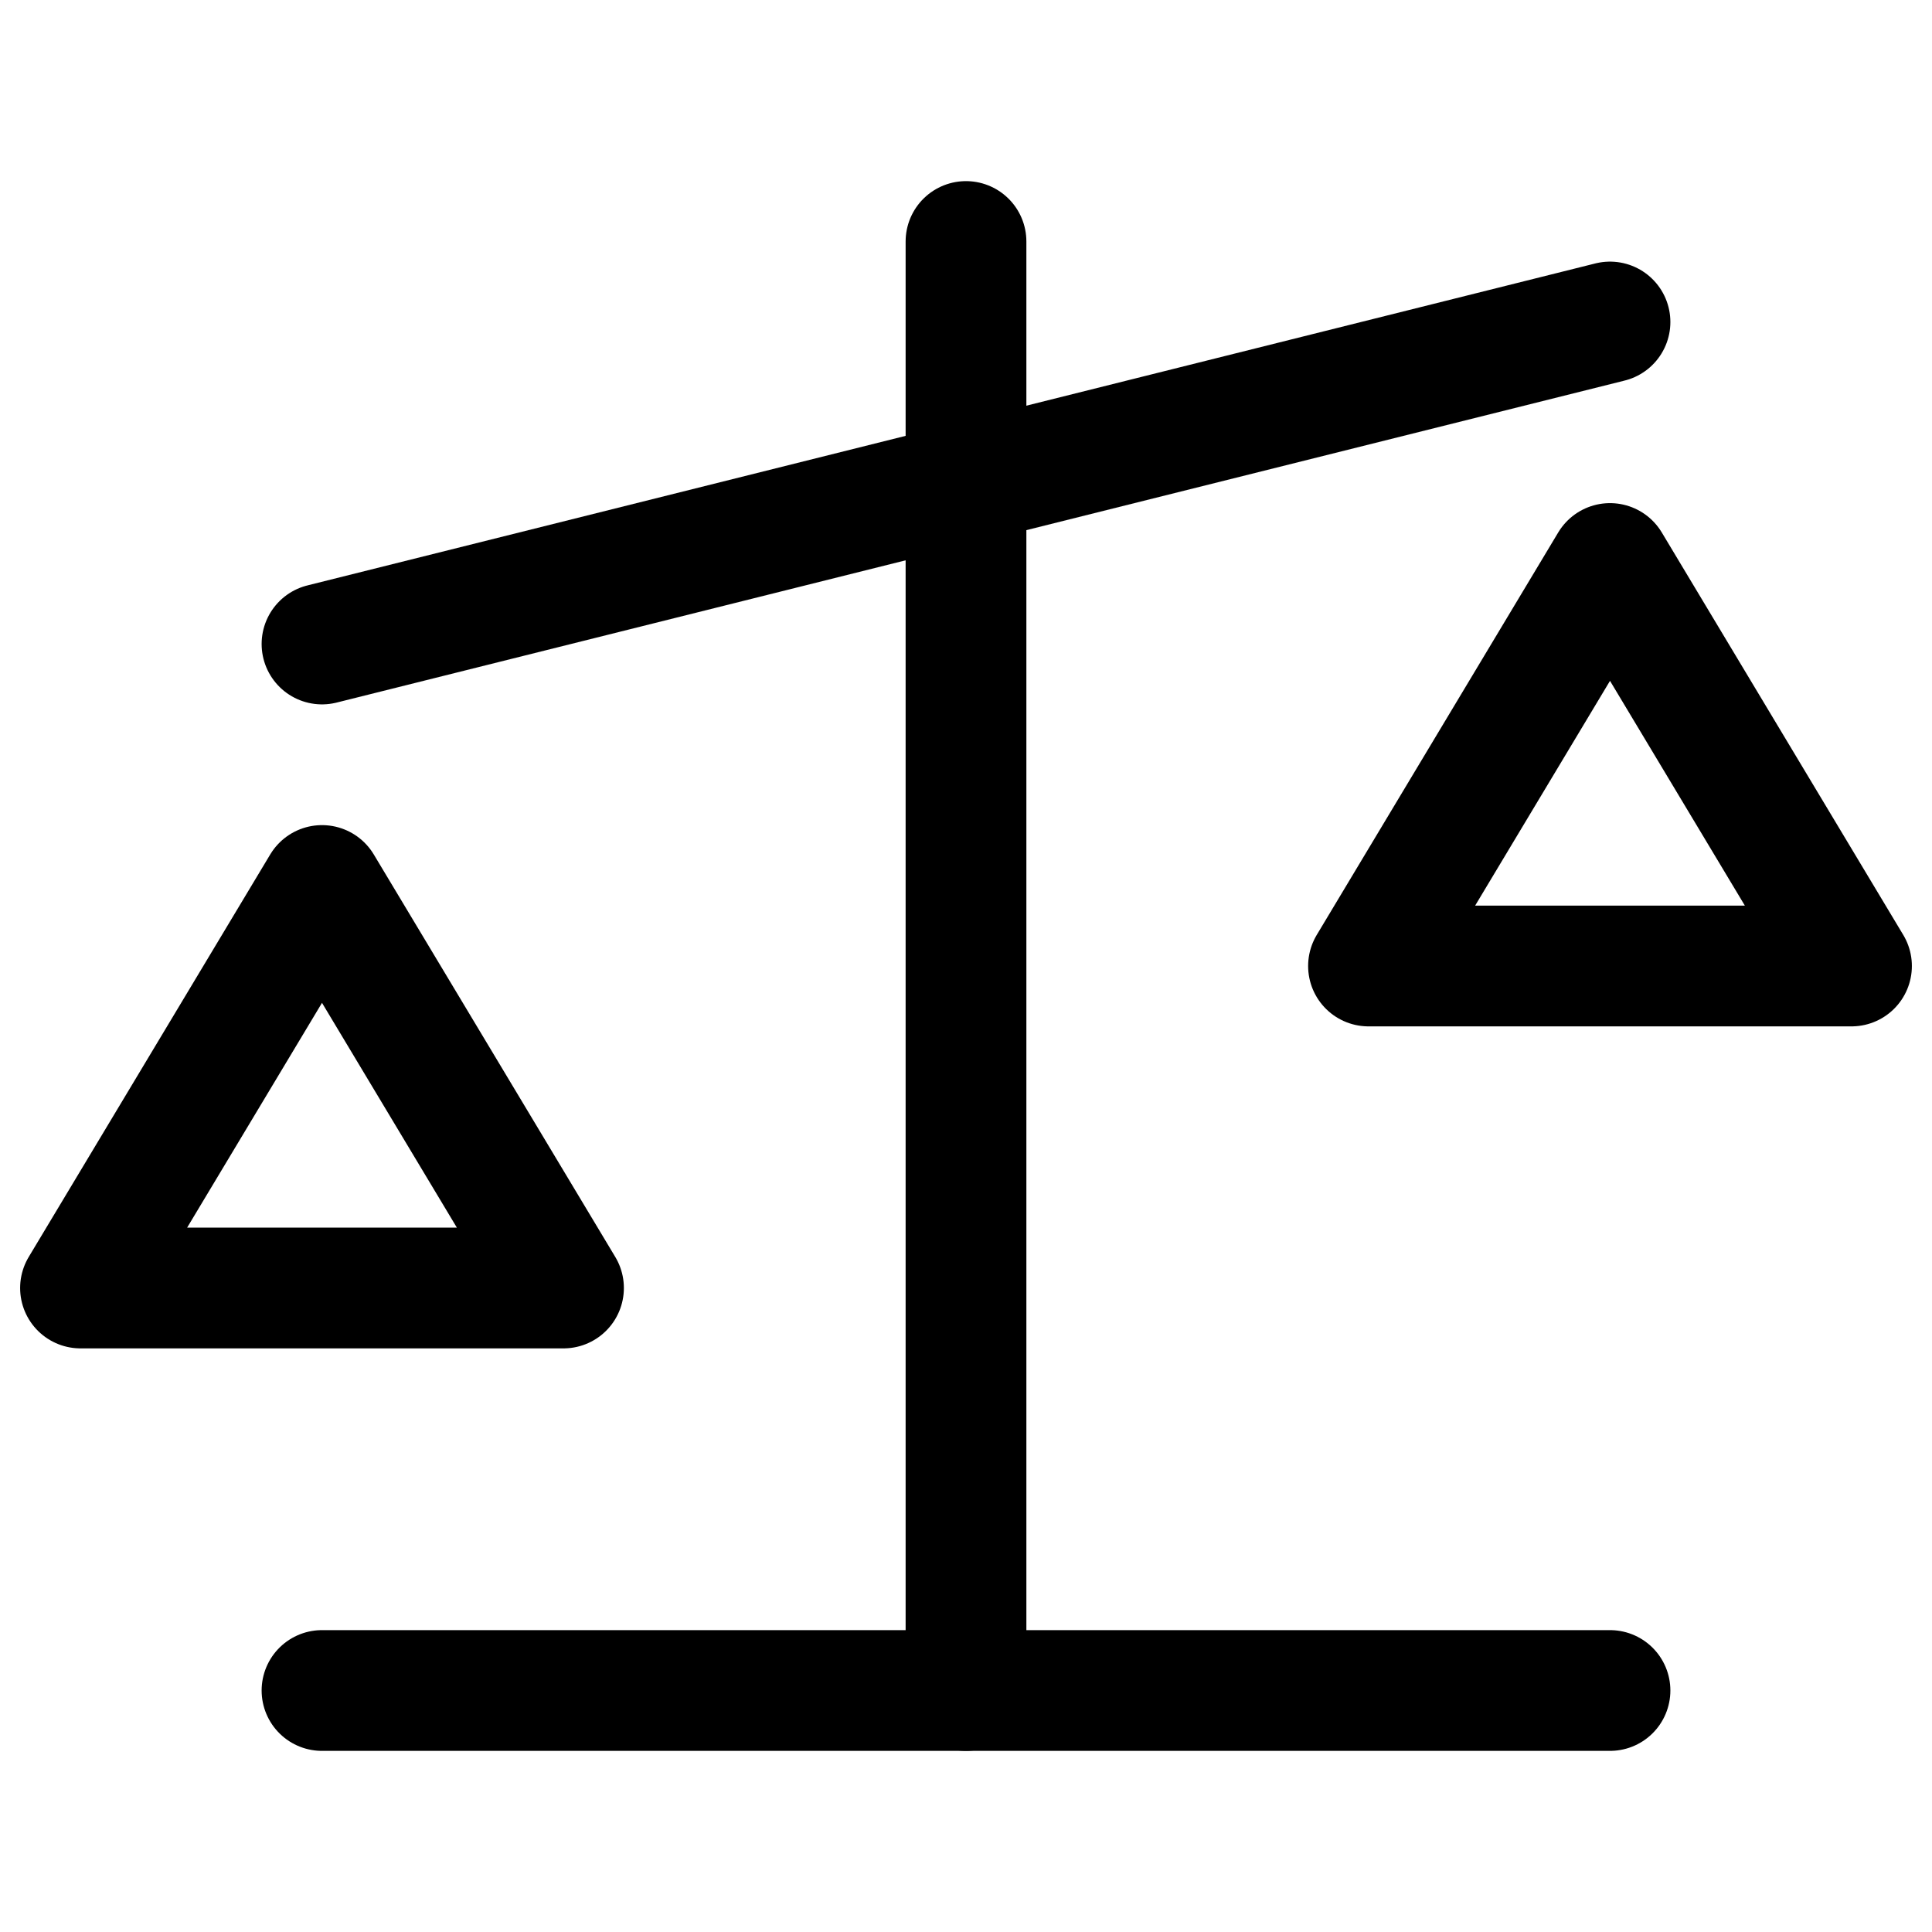 <?xml version="1.0" encoding="UTF-8"?>
<svg width="24px" height="24px" viewBox="0 0 24 24" version="1.1" xmlns="http://www.w3.org/2000/svg" xmlns:xlink="http://www.w3.org/1999/xlink">
    <!-- Generator: Sketch 48.2 (47327) - http://www.bohemiancoding.com/sketch -->
    <title>balance</title>
    <desc>Created with Sketch.</desc>
    <defs></defs>
    <g id="Page-1" stroke="none" stroke-width="1" fill="none" fill-rule="evenodd" stroke-linecap="round" stroke-linejoin="round">
        <g id="balance" stroke="#000000" stroke-width="1.5">
            <path d="M12,3 L12,21" id="Stroke-1"></path>
            <path d="M4,21 L20,21" id="Stroke-3"></path>
            <path d="M4,8 L20,4" id="Stroke-5"></path>
            <polygon id="Stroke-7" points="4 11 7 16 1 16"></polygon>
            <polygon id="Stroke-9" points="20 7 23 12 17 12"></polygon>
        </g>
    </g>
</svg>